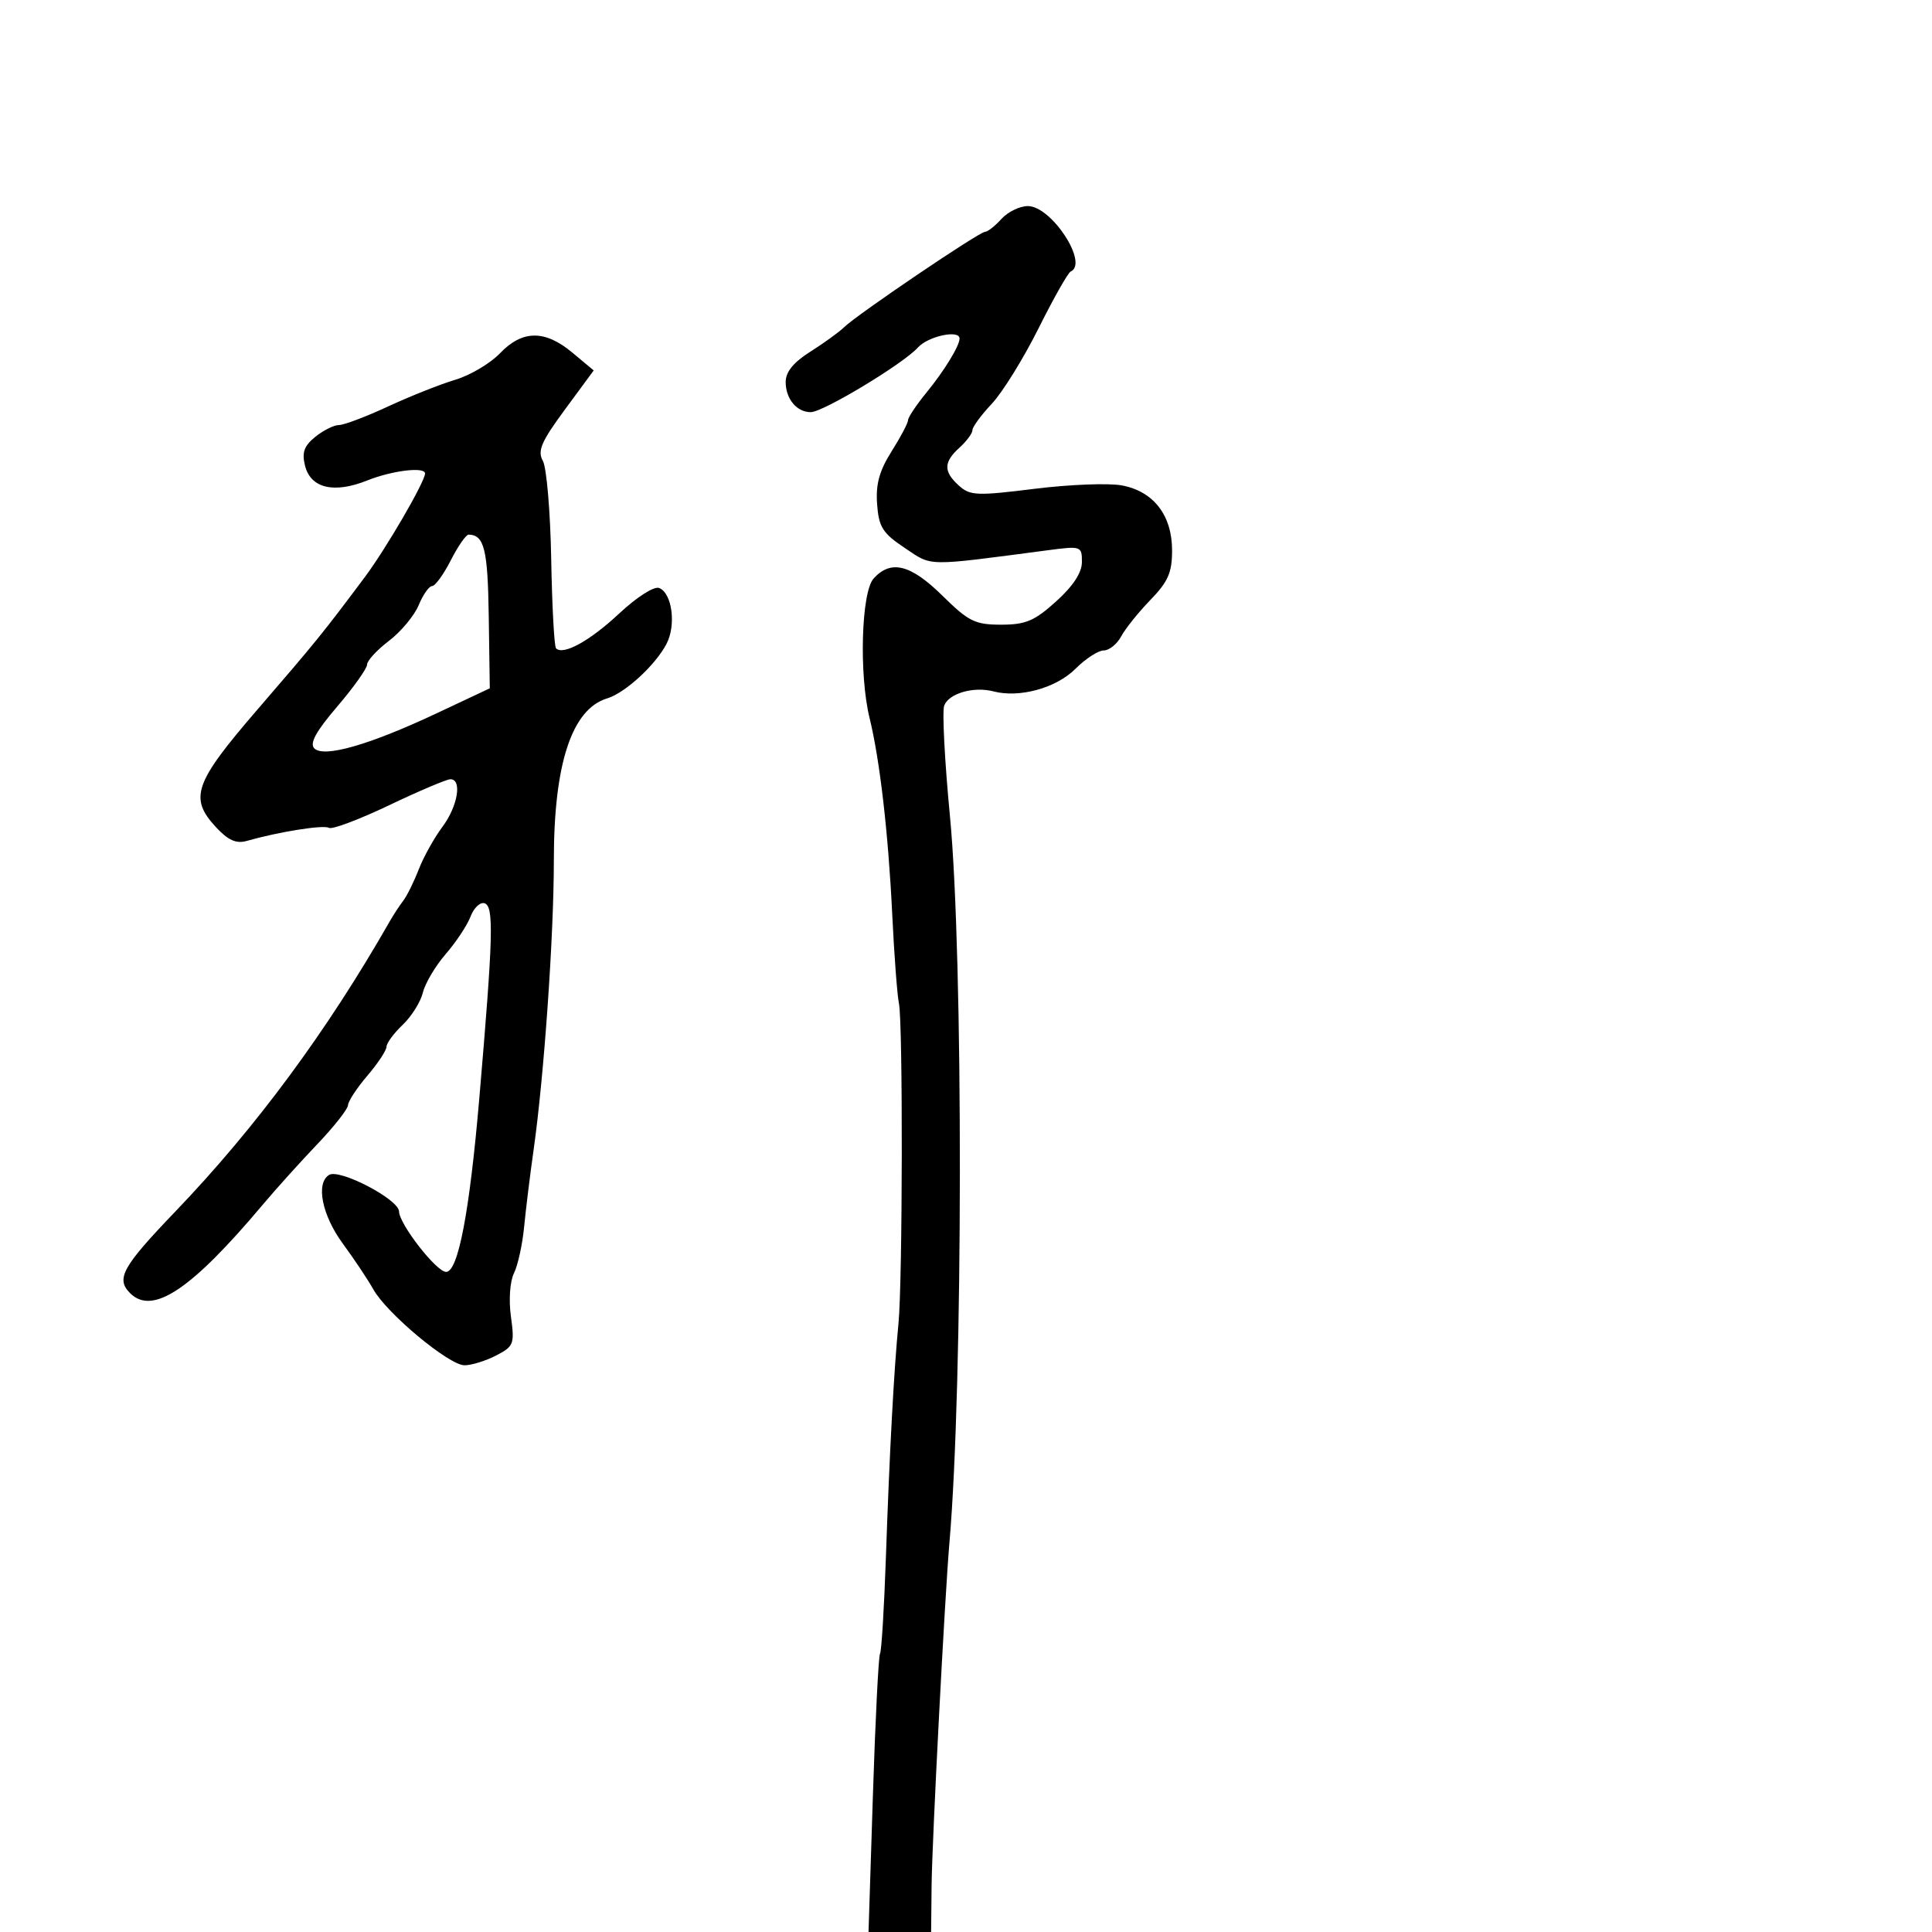 <svg xmlns="http://www.w3.org/2000/svg" width="300" height="300" viewBox="0 0 300 300" version="1.1">
	<path d="M 155.500 34 C 154.505 35.100, 153.356 36, 152.948 36 C 152.054 36, 133.089 48.837, 131.090 50.795 C 130.315 51.555, 127.952 53.267, 125.840 54.601 C 123.212 56.260, 122 57.747, 122 59.313 C 122 61.933, 123.716 64, 125.890 64 C 127.810 64, 140.233 56.505, 142.542 53.953 C 144.129 52.201, 149 51.154, 149 52.566 C 149 53.705, 146.621 57.588, 143.847 60.978 C 142.281 62.891, 141 64.812, 141 65.248 C 141 65.683, 139.851 67.861, 138.446 70.086 C 136.545 73.097, 135.969 75.192, 136.196 78.276 C 136.458 81.852, 137.048 82.786, 140.500 85.092 C 144.830 87.985, 143.513 87.965, 162.750 85.436 C 167.873 84.762, 168 84.806, 168 87.256 C 168 88.917, 166.645 90.992, 163.997 93.384 C 160.635 96.421, 159.267 97, 155.450 97 C 151.407 97, 150.402 96.504, 146.341 92.500 C 141.407 87.636, 138.335 86.868, 135.655 89.829 C 133.739 91.946, 133.369 104.733, 135.028 111.500 C 136.619 117.986, 137.939 129.404, 138.538 141.855 C 138.847 148.260, 139.319 154.546, 139.587 155.824 C 140.215 158.814, 140.157 198.930, 139.516 205.500 C 138.810 212.720, 138.126 225.433, 137.563 241.787 C 137.293 249.646, 136.881 256.396, 136.649 256.787 C 136.416 257.179, 135.919 267.063, 135.545 278.750 L 134.864 300 139.723 300 L 144.582 300 144.658 292.750 C 144.731 285.802, 146.709 247.822, 147.431 239.500 C 149.549 215.096, 149.596 148.544, 147.511 126.781 C 146.687 118.174, 146.284 110.423, 146.616 109.557 C 147.344 107.661, 151.192 106.555, 154.266 107.359 C 158.294 108.413, 164.004 106.843, 166.984 103.863 C 168.558 102.288, 170.540 101, 171.388 101 C 172.236 101, 173.457 100.014, 174.102 98.809 C 174.747 97.604, 176.788 95.060, 178.637 93.155 C 181.374 90.338, 182 88.909, 182 85.481 C 182 80.016, 179.139 76.306, 174.207 75.375 C 172.168 74.990, 166.067 75.227, 160.649 75.901 C 151.690 77.016, 150.625 76.971, 148.899 75.408 C 146.476 73.216, 146.501 71.761, 149 69.500 C 150.100 68.505, 151 67.285, 151 66.791 C 151 66.296, 152.353 64.453, 154.006 62.696 C 155.660 60.938, 158.922 55.675, 161.256 51 C 163.590 46.325, 165.838 42.350, 166.250 42.167 C 169.093 40.903, 163.273 32, 159.604 32 C 158.342 32, 156.495 32.900, 155.500 34 M 77.638 54.856 C 76.133 56.427, 73.011 58.277, 70.701 58.967 C 68.390 59.656, 63.697 61.521, 60.271 63.110 C 56.845 64.700, 53.407 66, 52.632 66 C 51.856 66, 50.204 66.824, 48.960 67.831 C 47.214 69.245, 46.850 70.268, 47.364 72.316 C 48.244 75.819, 51.853 76.676, 57.021 74.608 C 60.887 73.061, 66 72.441, 66 73.519 C 66 74.787, 59.953 85.191, 56.640 89.623 C 50.112 98.354, 49.104 99.597, 40.031 110.114 C 30.137 121.583, 29.320 123.895, 33.549 128.458 C 35.421 130.478, 36.681 131.041, 38.299 130.581 C 43.299 129.156, 50.268 128.047, 51.077 128.548 C 51.554 128.842, 55.755 127.265, 60.412 125.042 C 65.070 122.819, 69.358 121, 69.940 121 C 71.793 121, 71.083 125.200, 68.689 128.406 C 67.417 130.108, 65.767 133.075, 65.021 135 C 64.275 136.925, 63.195 139.110, 62.621 139.857 C 62.048 140.603, 61.111 142.032, 60.539 143.034 C 50.795 160.104, 39.732 175.081, 27.250 188.099 C 18.986 196.719, 17.962 198.562, 20.200 200.800 C 23.683 204.283, 29.677 200.290, 40.785 187.083 C 42.828 184.653, 46.637 180.427, 49.250 177.690 C 51.862 174.953, 54.018 172.216, 54.041 171.607 C 54.063 170.998, 55.413 168.942, 57.041 167.038 C 58.668 165.134, 60.008 163.109, 60.017 162.538 C 60.027 161.967, 61.156 160.436, 62.527 159.136 C 63.898 157.835, 65.308 155.585, 65.660 154.136 C 66.012 152.686, 67.613 149.988, 69.217 148.139 C 70.822 146.290, 72.557 143.666, 73.073 142.308 C 73.590 140.949, 74.572 140.030, 75.256 140.265 C 76.707 140.764, 76.580 145.390, 74.430 170.500 C 72.913 188.215, 71.140 197.500, 69.274 197.500 C 67.772 197.500, 62.009 190.103, 61.961 188.112 C 61.916 186.228, 52.727 181.433, 51.094 182.442 C 49.005 183.733, 49.998 188.697, 53.227 193.100 C 55.001 195.520, 57.139 198.725, 57.977 200.221 C 60.074 203.967, 69.727 212, 72.131 212 C 73.214 212, 75.417 211.318, 77.029 210.485 C 79.787 209.059, 79.921 208.706, 79.336 204.436 C 78.979 201.832, 79.181 198.965, 79.809 197.701 C 80.411 196.490, 81.121 193.250, 81.387 190.500 C 81.653 187.750, 82.318 182.350, 82.865 178.500 C 84.477 167.145, 86.003 145.316, 86.001 133.616 C 85.999 118.598, 88.792 110.102, 94.276 108.447 C 97.068 107.604, 101.765 103.291, 103.495 99.982 C 105.024 97.058, 104.364 92.077, 102.345 91.302 C 101.560 91.001, 98.865 92.723, 96.151 95.262 C 91.605 99.514, 87.465 101.798, 86.341 100.675 C 86.062 100.395, 85.724 94.155, 85.591 86.807 C 85.458 79.459, 84.875 72.599, 84.295 71.563 C 83.428 70.014, 84.037 68.597, 87.715 63.600 L 92.190 57.522 88.883 54.761 C 84.611 51.195, 81.117 51.225, 77.638 54.856 M 70 87 C 68.878 89.200, 67.573 91, 67.101 91 C 66.629 91, 65.691 92.333, 65.016 93.962 C 64.341 95.591, 62.261 98.089, 60.395 99.513 C 58.528 100.937, 57 102.593, 57 103.193 C 57 103.793, 54.915 106.725, 52.366 109.708 C 49.050 113.589, 48.039 115.439, 48.811 116.211 C 50.298 117.698, 57.364 115.672, 67.777 110.773 L 76.055 106.879 75.893 95.690 C 75.743 85.285, 75.197 83.066, 72.770 83.015 C 72.369 83.007, 71.122 84.800, 70 87" stroke="none" fill="black" fill-rule="evenodd"/>
</svg>